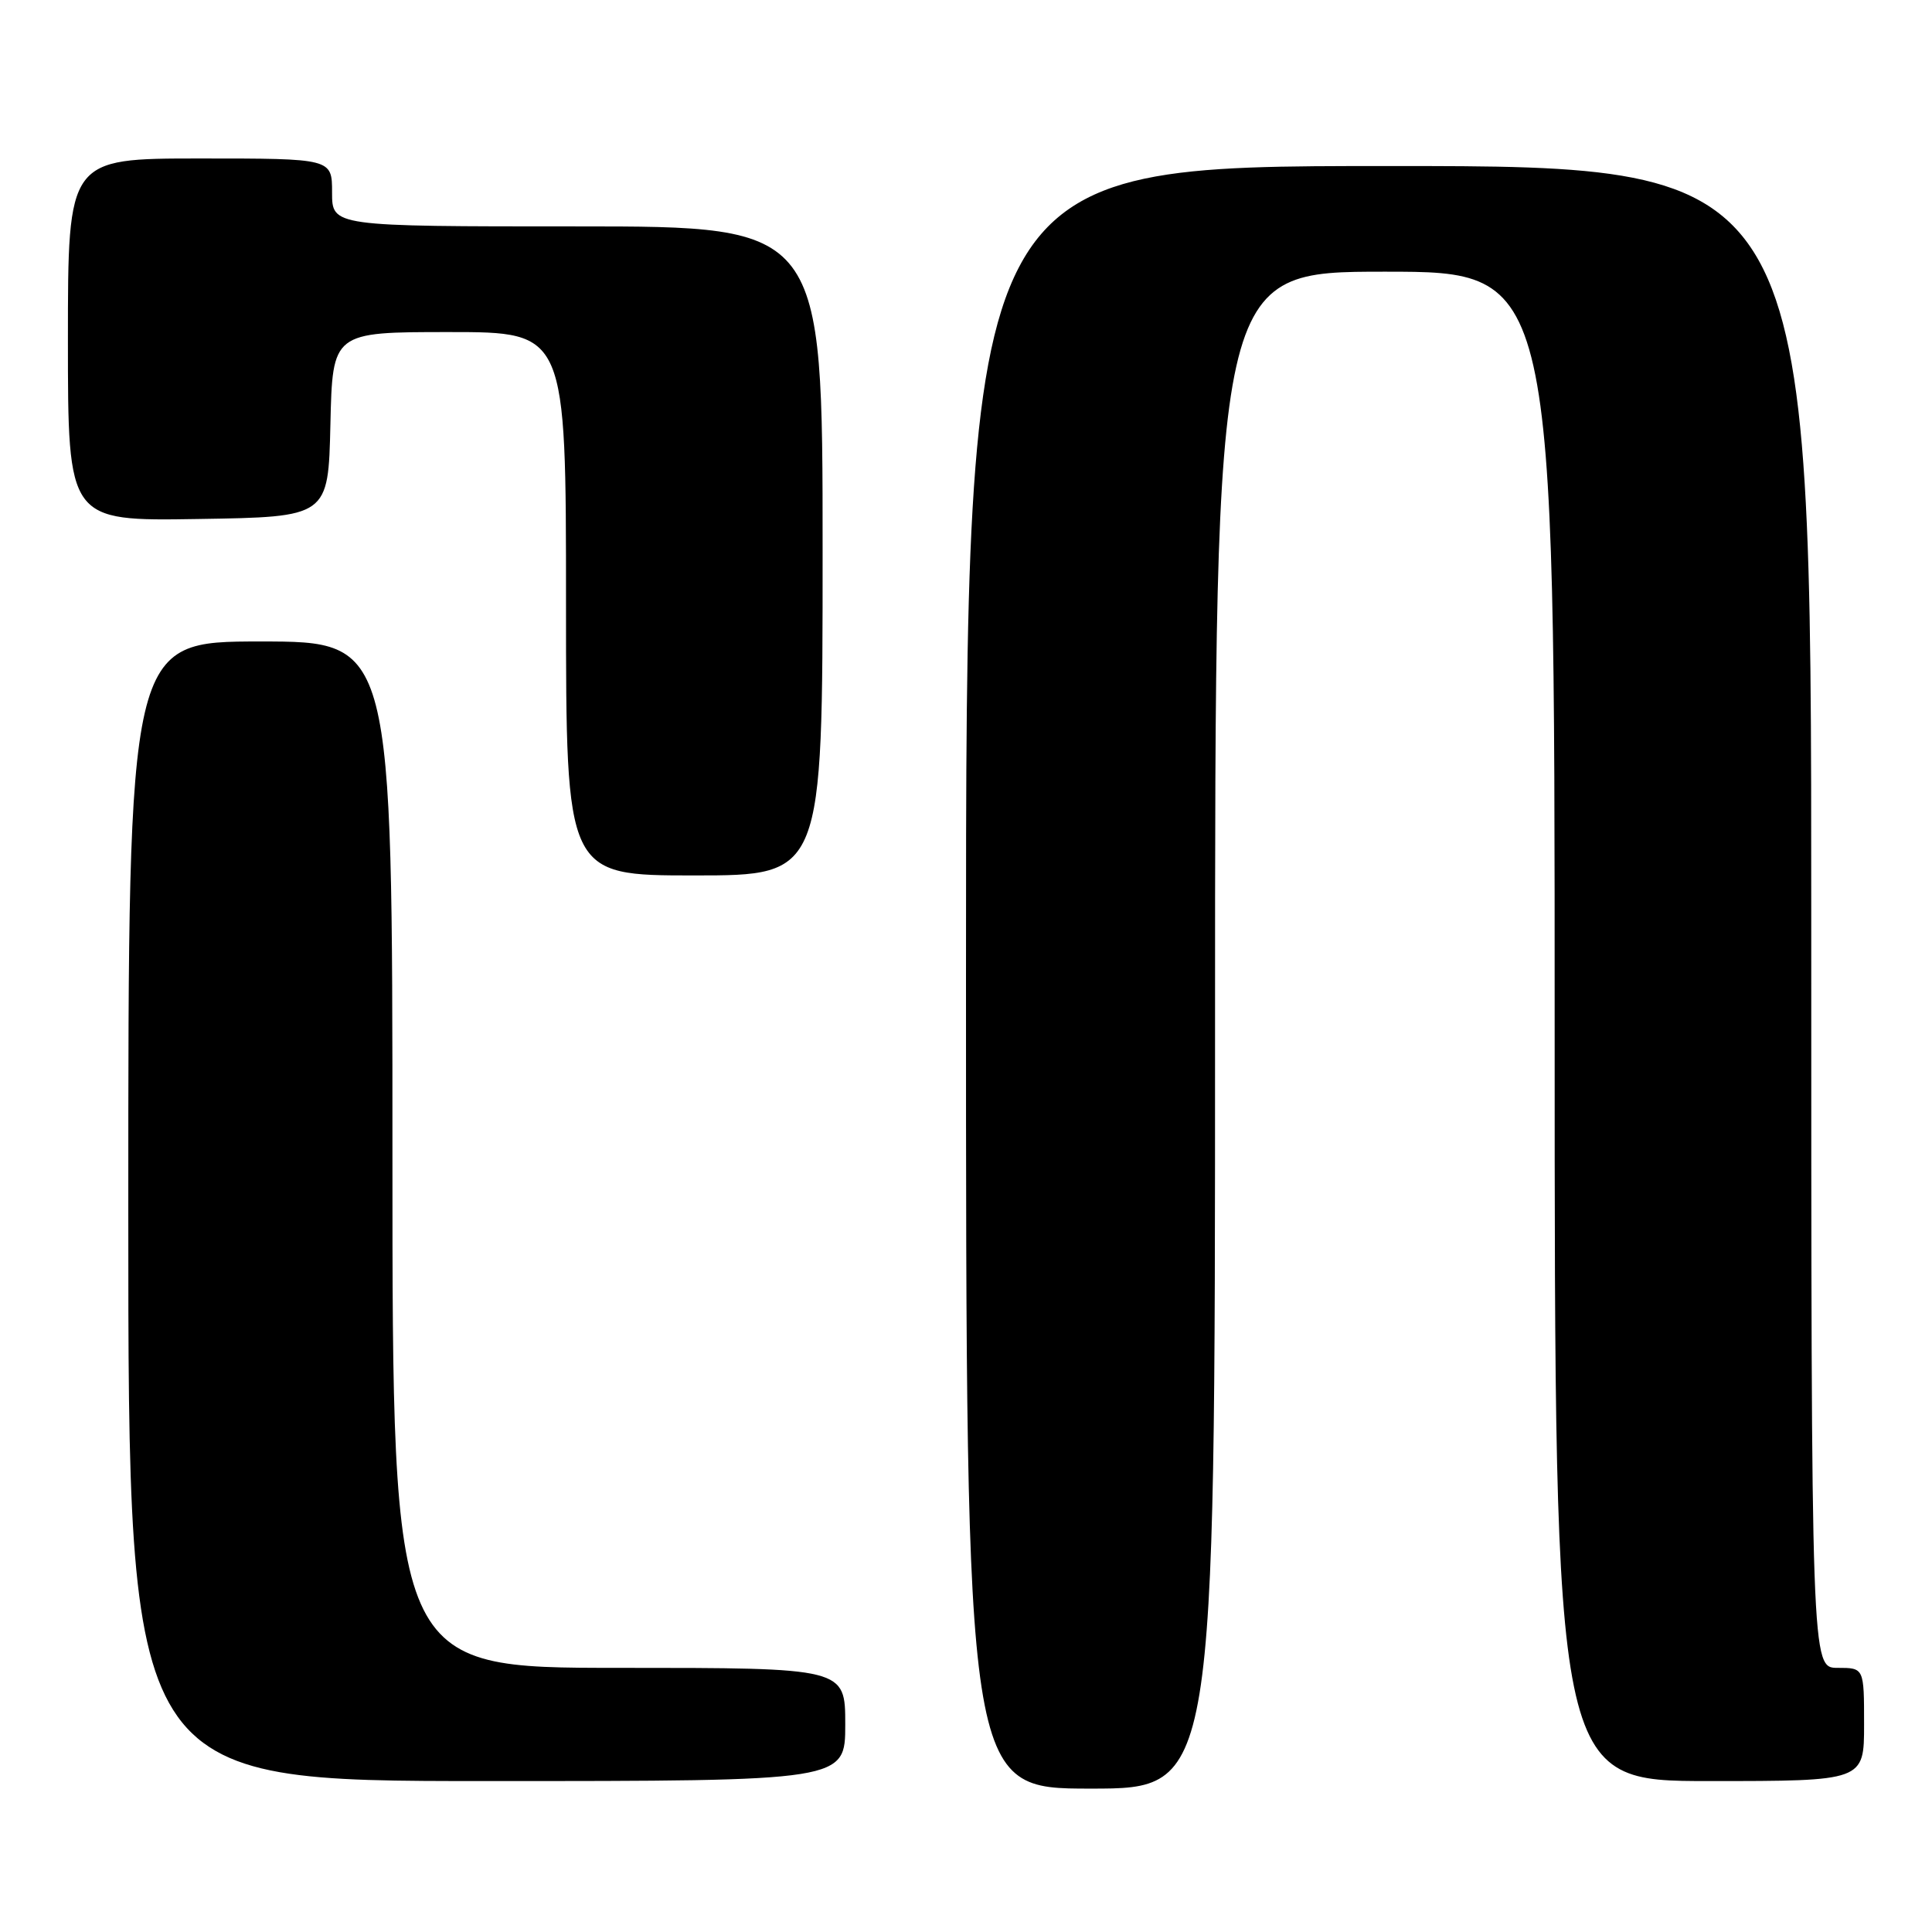 <?xml version="1.0" encoding="UTF-8" standalone="no"?>
<!DOCTYPE svg PUBLIC "-//W3C//DTD SVG 1.1//EN" "http://www.w3.org/Graphics/SVG/1.1/DTD/svg11.dtd" >
<svg xmlns="http://www.w3.org/2000/svg" xmlns:xlink="http://www.w3.org/1999/xlink" version="1.1" viewBox="0 0 256 256">
 <g >
 <path fill="currentColor"
d=" M 161.00 136.50 C 161.00 36.00 161.00 36.00 183.50 36.00 C 206.00 36.00 206.00 36.00 206.00 136.00 C 206.00 236.00 206.00 236.00 226.50 236.00 C 247.00 236.00 247.00 236.00 247.00 228.50 C 247.00 221.00 247.00 221.00 243.50 221.00 C 240.00 221.00 240.00 221.00 240.00 121.50 C 240.00 22.00 240.00 22.00 184.00 22.00 C 128.00 22.00 128.00 22.00 128.00 129.50 C 128.00 237.00 128.00 237.00 144.50 237.00 C 161.00 237.00 161.00 237.00 161.00 136.50 Z  M 112.00 228.50 C 112.00 221.00 112.00 221.00 82.00 221.00 C 52.00 221.00 52.00 221.00 52.00 153.00 C 52.00 85.00 52.00 85.00 34.50 85.00 C 17.00 85.00 17.00 85.00 17.00 160.50 C 17.00 236.00 17.00 236.00 64.50 236.00 C 112.00 236.00 112.00 236.00 112.00 228.50 Z  M 109.00 73.00 C 109.00 30.00 109.00 30.00 76.50 30.00 C 44.00 30.00 44.00 30.00 44.00 25.50 C 44.00 21.00 44.00 21.00 26.50 21.00 C 9.00 21.00 9.00 21.00 9.00 45.02 C 9.00 69.05 9.00 69.05 26.25 68.77 C 43.50 68.50 43.50 68.50 43.78 56.25 C 44.06 44.00 44.06 44.00 59.53 44.00 C 75.00 44.00 75.00 44.00 75.00 80.00 C 75.00 116.00 75.00 116.00 92.00 116.00 C 109.00 116.00 109.00 116.00 109.00 73.00 Z "/>
</g>
</svg>